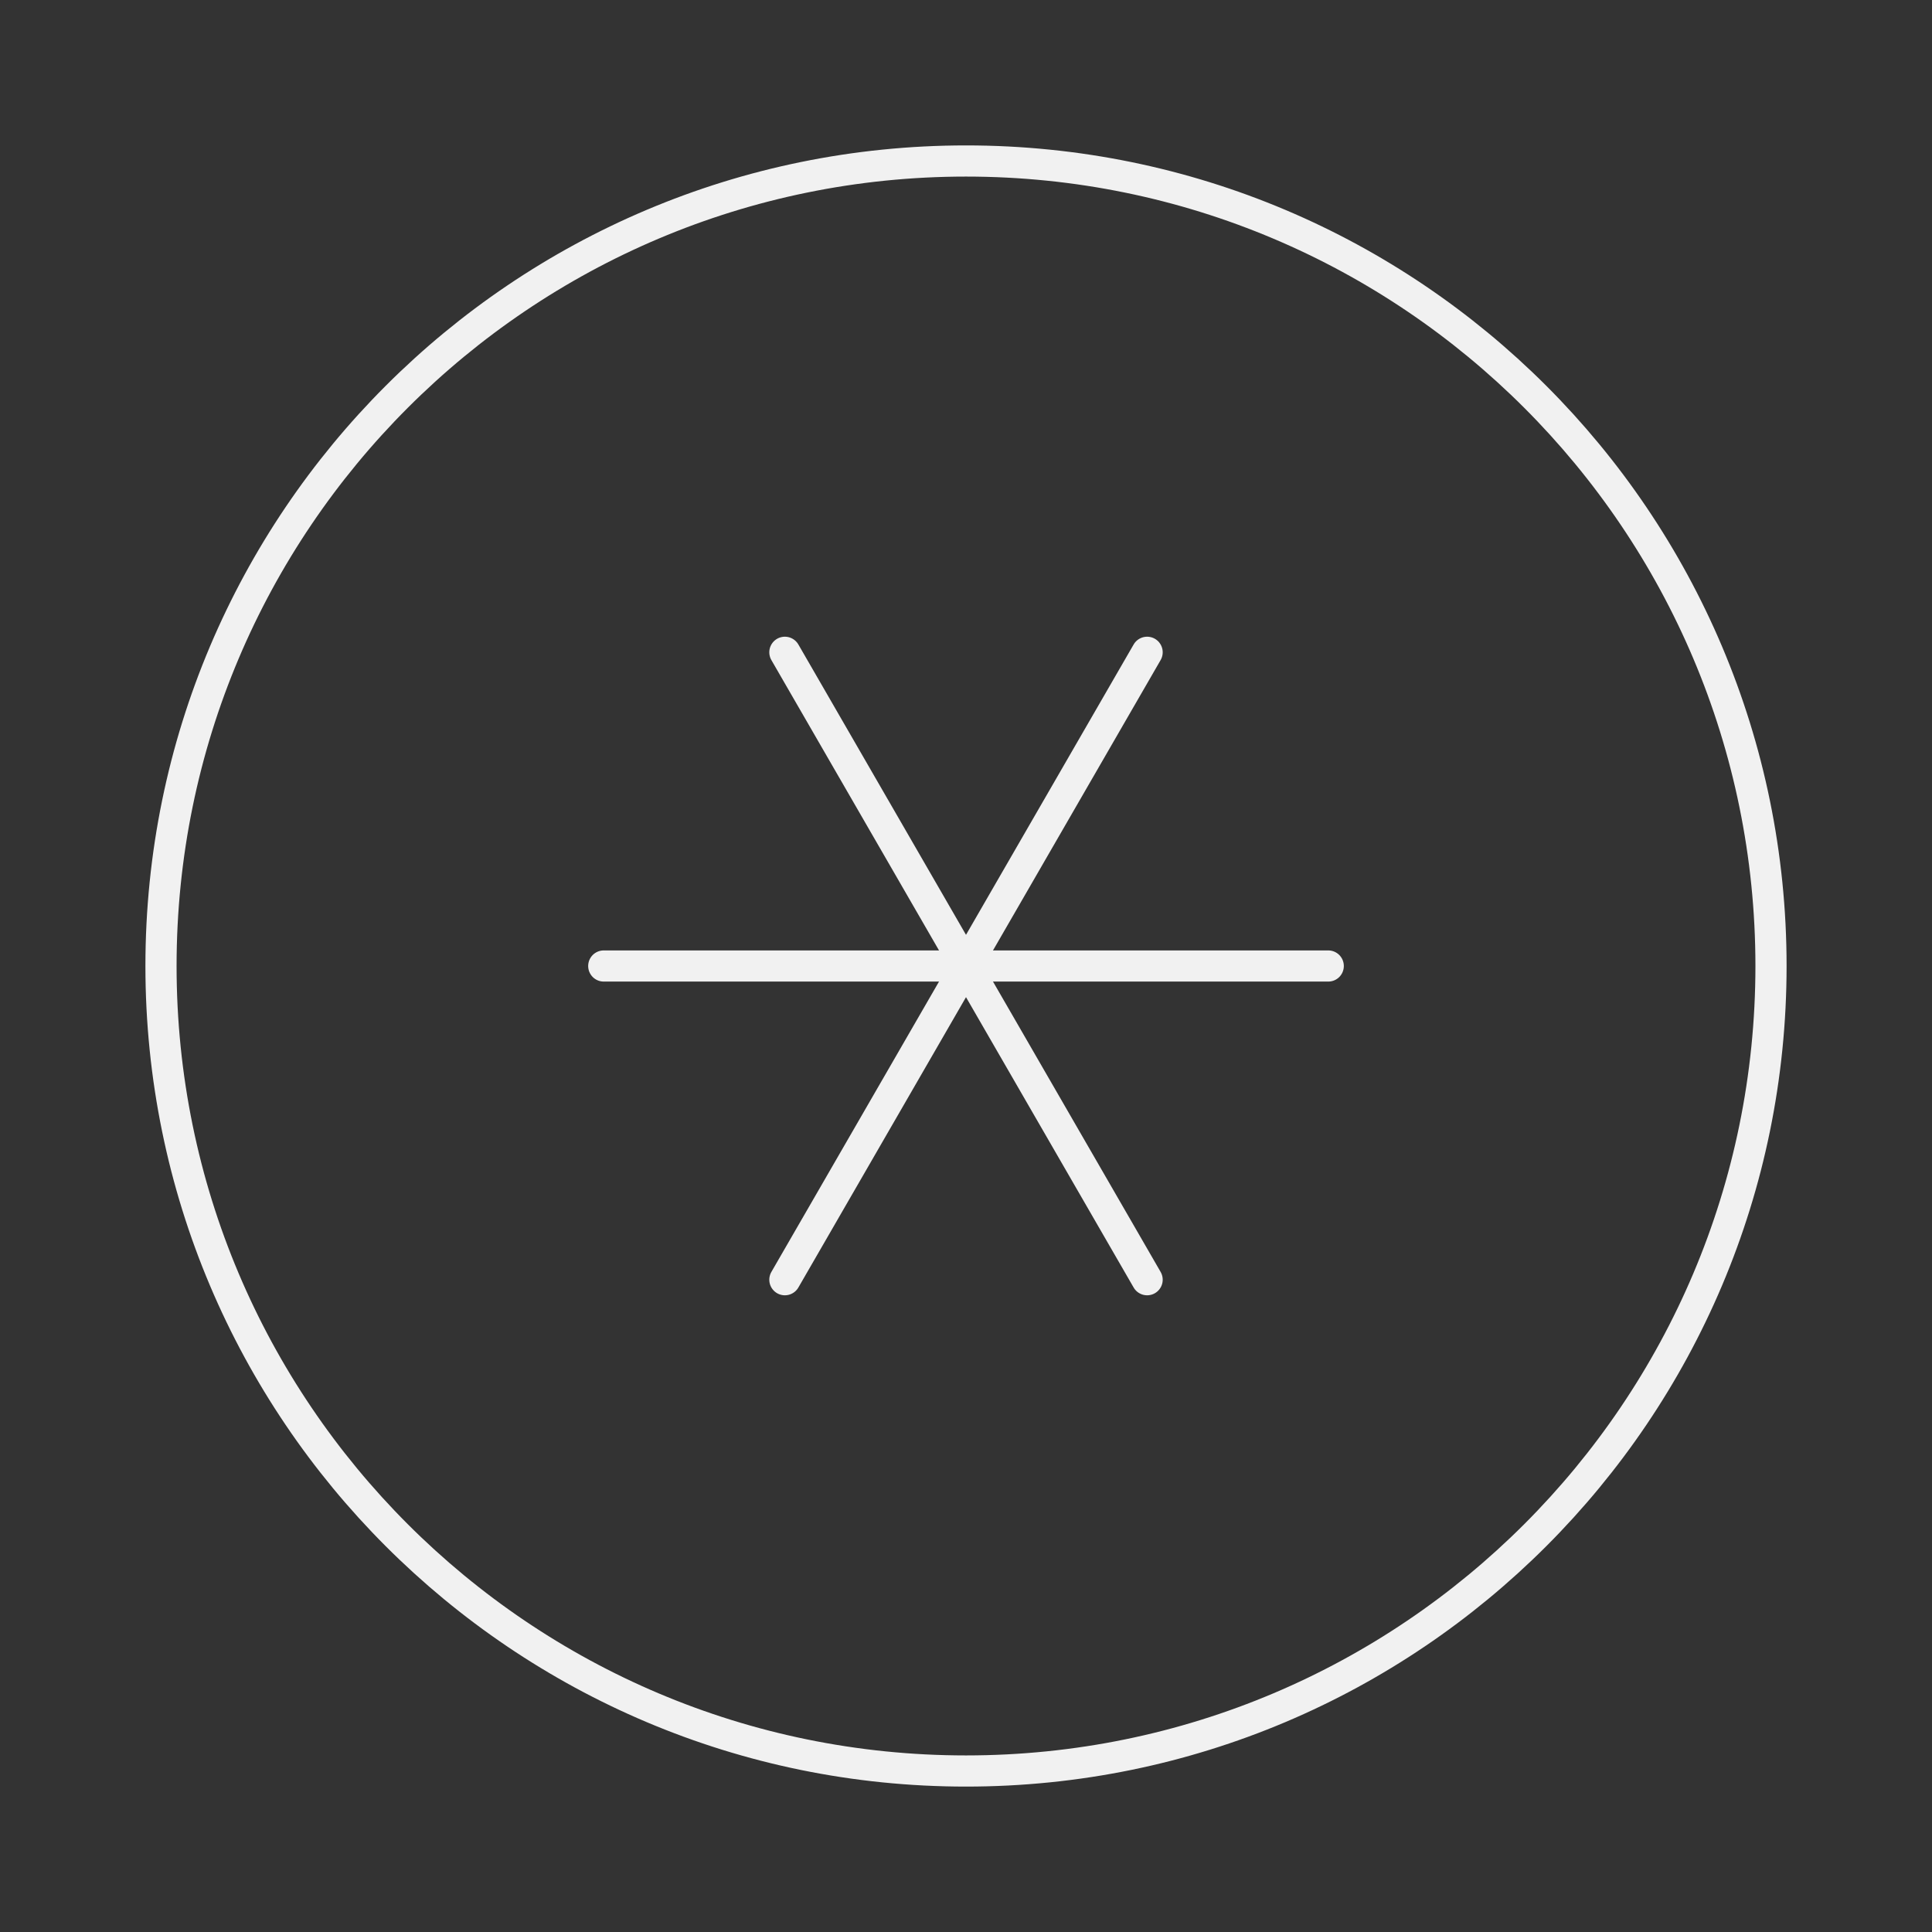 <svg width="124" height="124" viewBox="0 0 124 124" fill="none" xmlns="http://www.w3.org/2000/svg">
<rect x="0" y="0" width="124" height="124" fill="#333333" stroke="none"/>
<path d="M62 113.667C90.535 113.667 113.667 90.535 113.667 62C113.667 33.465 90.535 10.333 62 10.333C33.465 10.333 10.333 33.465 10.333 62C10.333 90.535 33.465 113.667 62 113.667Z" stroke="#F1F1F1" stroke-width="2" stroke-linecap="round" stroke-linejoin="round"/>
<path d="M38.75 62H85.25" stroke="#F1F1F1" stroke-width="2" stroke-linecap="round" stroke-linejoin="round"/>
<path d="M50.375 41.865L73.625 82.135" stroke="#F1F1F1" stroke-width="2" stroke-linecap="round" stroke-linejoin="round"/>
<path d="M73.625 41.865L50.375 82.135" stroke="#F1F1F1" stroke-width="2" stroke-linecap="round" stroke-linejoin="round"/>
</svg>
